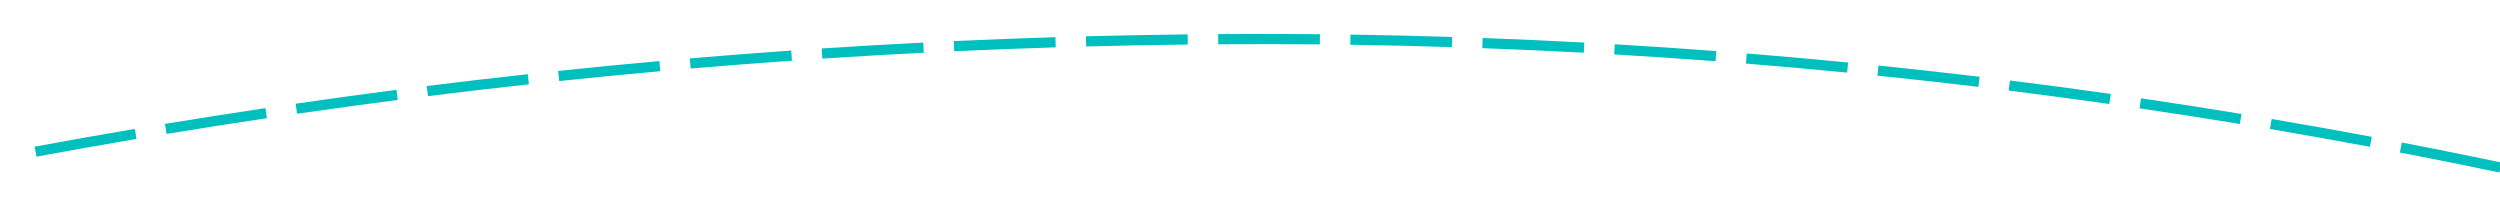 ﻿<?xml version="1.0" encoding="utf-8"?>
<svg version="1.1" xmlns:xlink="http://www.w3.org/1999/xlink" width="246px" height="20px" viewBox="842 616  246 20" xmlns="http://www.w3.org/2000/svg">
  <g transform="matrix(-0.982 -0.191 0.191 -0.982 1792.824 1424.629 )">
    <path d="M 1059.622 606.52  C 1062.767 605.406  1065.903 604.27  1069.031 603.109  L 1068.683 602.172  C 1065.56 603.33  1062.428 604.465  1059.288 605.577  L 1059.622 606.52  Z M 1047.317 610.741  C 1050.482 609.689  1053.64 608.614  1056.79 607.515  L 1056.46 606.571  C 1053.315 607.668  1050.162 608.742  1047.001 609.792  L 1047.317 610.741  Z M 1034.931 614.721  C 1038.117 613.732  1041.295 612.718  1044.465 611.681  L 1044.154 610.731  C 1040.989 611.766  1037.815 612.778  1034.634 613.766  L 1034.931 614.721  Z M 1022.47 618.459  C 1025.674 617.532  1028.872 616.581  1032.062 615.606  L 1031.769 614.649  C 1028.584 615.623  1025.392 616.573  1022.192 617.499  L 1022.47 618.459  Z M 1009.938 621.953  C 1013.16 621.089  1016.375 620.2  1019.584 619.287  L 1019.31 618.325  C 1016.107 619.237  1012.896 620.124  1009.679 620.987  L 1009.938 621.953  Z M 997.341 625.201  C 1000.579 624.4  1003.811 623.574  1007.037 622.724  L 1006.782 621.757  C 1003.561 622.606  1000.334 623.43  997.1 624.231  L 997.341 625.201  Z M 984.682 628.203  C 987.935 627.465  991.183 626.703  994.425 625.916  L 994.189 624.944  C 990.952 625.73  987.709 626.491  984.461 627.228  L 984.682 628.203  Z M 971.968 630.957  C 975.235 630.283  978.496 629.584  981.753 628.861  L 981.536 627.885  C 978.284 628.607  975.027 629.305  971.765 629.978  L 971.968 630.957  Z M 959.2 633.457  C 960.732 633.175  962.264 632.886  963.795 632.591  C 965.54 632.253  967.284 631.909  969.026 631.558  L 968.828 630.577  C 967.089 630.928  965.348 631.272  963.605 631.609  C 962.077 631.903  960.548 632.192  959.018 632.474  L 959.2 633.457  Z M 946.38 635.677  C 949.673 635.144  952.962 634.583  956.246 633.995  L 956.069 633.01  C 952.791 633.598  949.508 634.158  946.22 634.69  L 946.38 635.677  Z M 933.514 637.616  C 936.819 637.155  940.119 636.667  943.415 636.15  L 943.26 635.162  C 939.969 635.678  936.675 636.166  933.376 636.626  L 933.514 637.616  Z M 920.61 639.273  C 923.923 638.885  927.233 638.468  930.54 638.024  L 930.406 637.033  C 927.106 637.476  923.801 637.892  920.493 638.28  L 920.61 639.273  Z M 907.672 640.647  C 910.993 640.331  914.311 639.987  917.627 639.616  L 917.515 638.622  C 914.205 638.993  910.893 639.336  907.577 639.652  L 907.672 640.647  Z M 894.707 641.738  C 898.034 641.495  901.359 641.223  904.682 640.924  L 904.592 639.928  C 901.275 640.227  897.956 640.498  894.634 640.741  L 894.707 641.738  Z M 881.721 642.544  C 885.053 642.374  888.383 642.176  891.712 641.949  L 891.644 640.952  C 888.321 641.178  884.996 641.376  881.67 641.546  L 881.721 642.544  Z M 868.721 643.066  C 872.056 642.969  875.39 642.843  878.722 642.69  L 878.676 641.691  C 875.349 641.844  872.021 641.969  868.692 642.067  L 868.721 643.066  Z M 855.712 643.303  C 859.048 643.279  862.384 643.227  865.719 643.146  L 865.695 642.147  C 862.366 642.227  859.036 642.279  855.705 642.303  L 855.712 643.303  Z M 842.701 643.252  C 843.999 643.272  845.298 643.288  846.596 643.3  C 848.634 643.316  850.672 643.322  852.71 643.318  L 852.708 642.318  C 850.673 642.322  848.639 642.316  846.604 642.3  C 845.308 642.288  844.013 642.272  842.717 642.252  L 842.701 643.252  Z M 829.695 642.907  C 833.029 643.032  836.364 643.129  839.699 643.198  L 839.72 642.198  C 836.39 642.129  833.061 642.032  829.733 641.907  L 829.695 642.907  Z M 816.7 642.277  C 820.03 642.475  823.362 642.645  826.695 642.787  L 826.738 641.788  C 823.41 641.646  820.084 641.476  816.759 641.279  L 816.7 642.277  Z M 803.721 641.363  C 807.046 641.633  810.374 641.876  813.703 642.091  L 813.767 641.093  C 810.444 640.879  807.122 640.636  803.803 640.366  L 803.721 641.363  Z M 790.766 640.164  C 794.084 640.508  797.406 640.824  800.729 641.111  L 800.816 640.115  C 797.497 639.828  794.182 639.513  790.869 639.17  L 790.766 640.164  Z M 777.84 638.683  C 781.15 639.099  784.464 639.487  787.78 639.848  L 787.888 638.854  C 784.577 638.494  781.269 638.106  777.965 637.691  L 777.84 638.683  Z M 764.949 636.919  C 768.25 637.407  771.554 637.868  774.862 638.301  L 774.991 637.309  C 771.689 636.877  768.39 636.417  765.096 635.93  L 764.949 636.919  Z M 752.1 634.873  C 755.389 635.434  758.683 635.967  761.98 636.472  L 762.132 635.483  C 758.84 634.979  755.552 634.447  752.269 633.887  L 752.1 634.873  Z M 739.299 632.547  C 742.575 633.179  745.856 633.784  749.142 634.361  L 749.315 633.376  C 746.035 632.8  742.759 632.196  739.489 631.565  L 739.299 632.547  Z M 726.553 629.939  C 727.567 630.158  728.582 630.375  729.597 630.589  C 731.846 631.063  734.098 631.523  736.353 631.97  L 736.547 630.989  C 734.297 630.543  732.049 630.083  729.803 629.611  C 728.79 629.397  727.776 629.18  726.764 628.961  L 726.553 629.939  Z M 713.864 627.067  C 717.11 627.835  720.362 628.579  723.62 629.298  L 723.835 628.322  C 720.583 627.604  717.336 626.861  714.094 626.094  L 713.864 627.067  Z M 701.234 623.948  C 704.464 624.78  707.701 625.587  710.944 626.369  L 711.179 625.397  C 707.941 624.616  704.709 623.81  701.483 622.98  L 701.234 623.948  Z M 688.667 620.584  C 691.881 621.478  695.101 622.348  698.328 623.194  L 698.582 622.226  C 695.36 621.382  692.144 620.513  688.935 619.62  L 688.667 620.584  Z M 676.168 616.974  C 679.364 617.931  682.567 618.864  685.776 619.772  L 686.049 618.81  C 682.844 617.903  679.646 616.971  676.455 616.016  L 676.168 616.974  Z M 663.742 613.121  C 666.919 614.14  670.103 615.135  673.294 616.106  L 673.585 615.15  C 670.399 614.18  667.219 613.186  664.048 612.169  L 663.742 613.121  Z M 651.394 609.026  C 654.55 610.107  657.714 611.164  660.886 612.197  L 661.195 611.247  C 658.028 610.215  654.869 609.159  651.718 608.08  L 651.394 609.026  Z M 639.128 604.691  C 642.262 605.833  645.405 606.952  648.556 608.047  L 648.884 607.102  C 645.738 606.009  642.6 604.892  639.47 603.751  L 639.128 604.691  Z M 626.949 600.117  C 630.06 601.32  633.181 602.5  636.31 603.657  L 636.656 602.719  C 633.532 601.564  630.416 600.386  627.31 599.184  L 626.949 600.117  Z M 617.437 596.354  C 619.67 597.258  621.908 598.149  624.151 599.028  L 624.516 598.097  C 621.415 596.881  618.323 595.643  615.24 594.381  L 617.437 596.354  Z M 1071.843 602.059  C 1074.965 600.884  1078.079 599.686  1081.183 598.465  L 1080.817 597.535  C 1077.717 598.754  1074.609 599.95  1071.491 601.123  L 1071.843 602.059  Z M 620.941 590.447  L 613 594  L 616.162 602.105  L 620.941 590.447  Z " fill-rule="nonzero" fill="#00bfbf" stroke="none" />
  </g>
</svg>